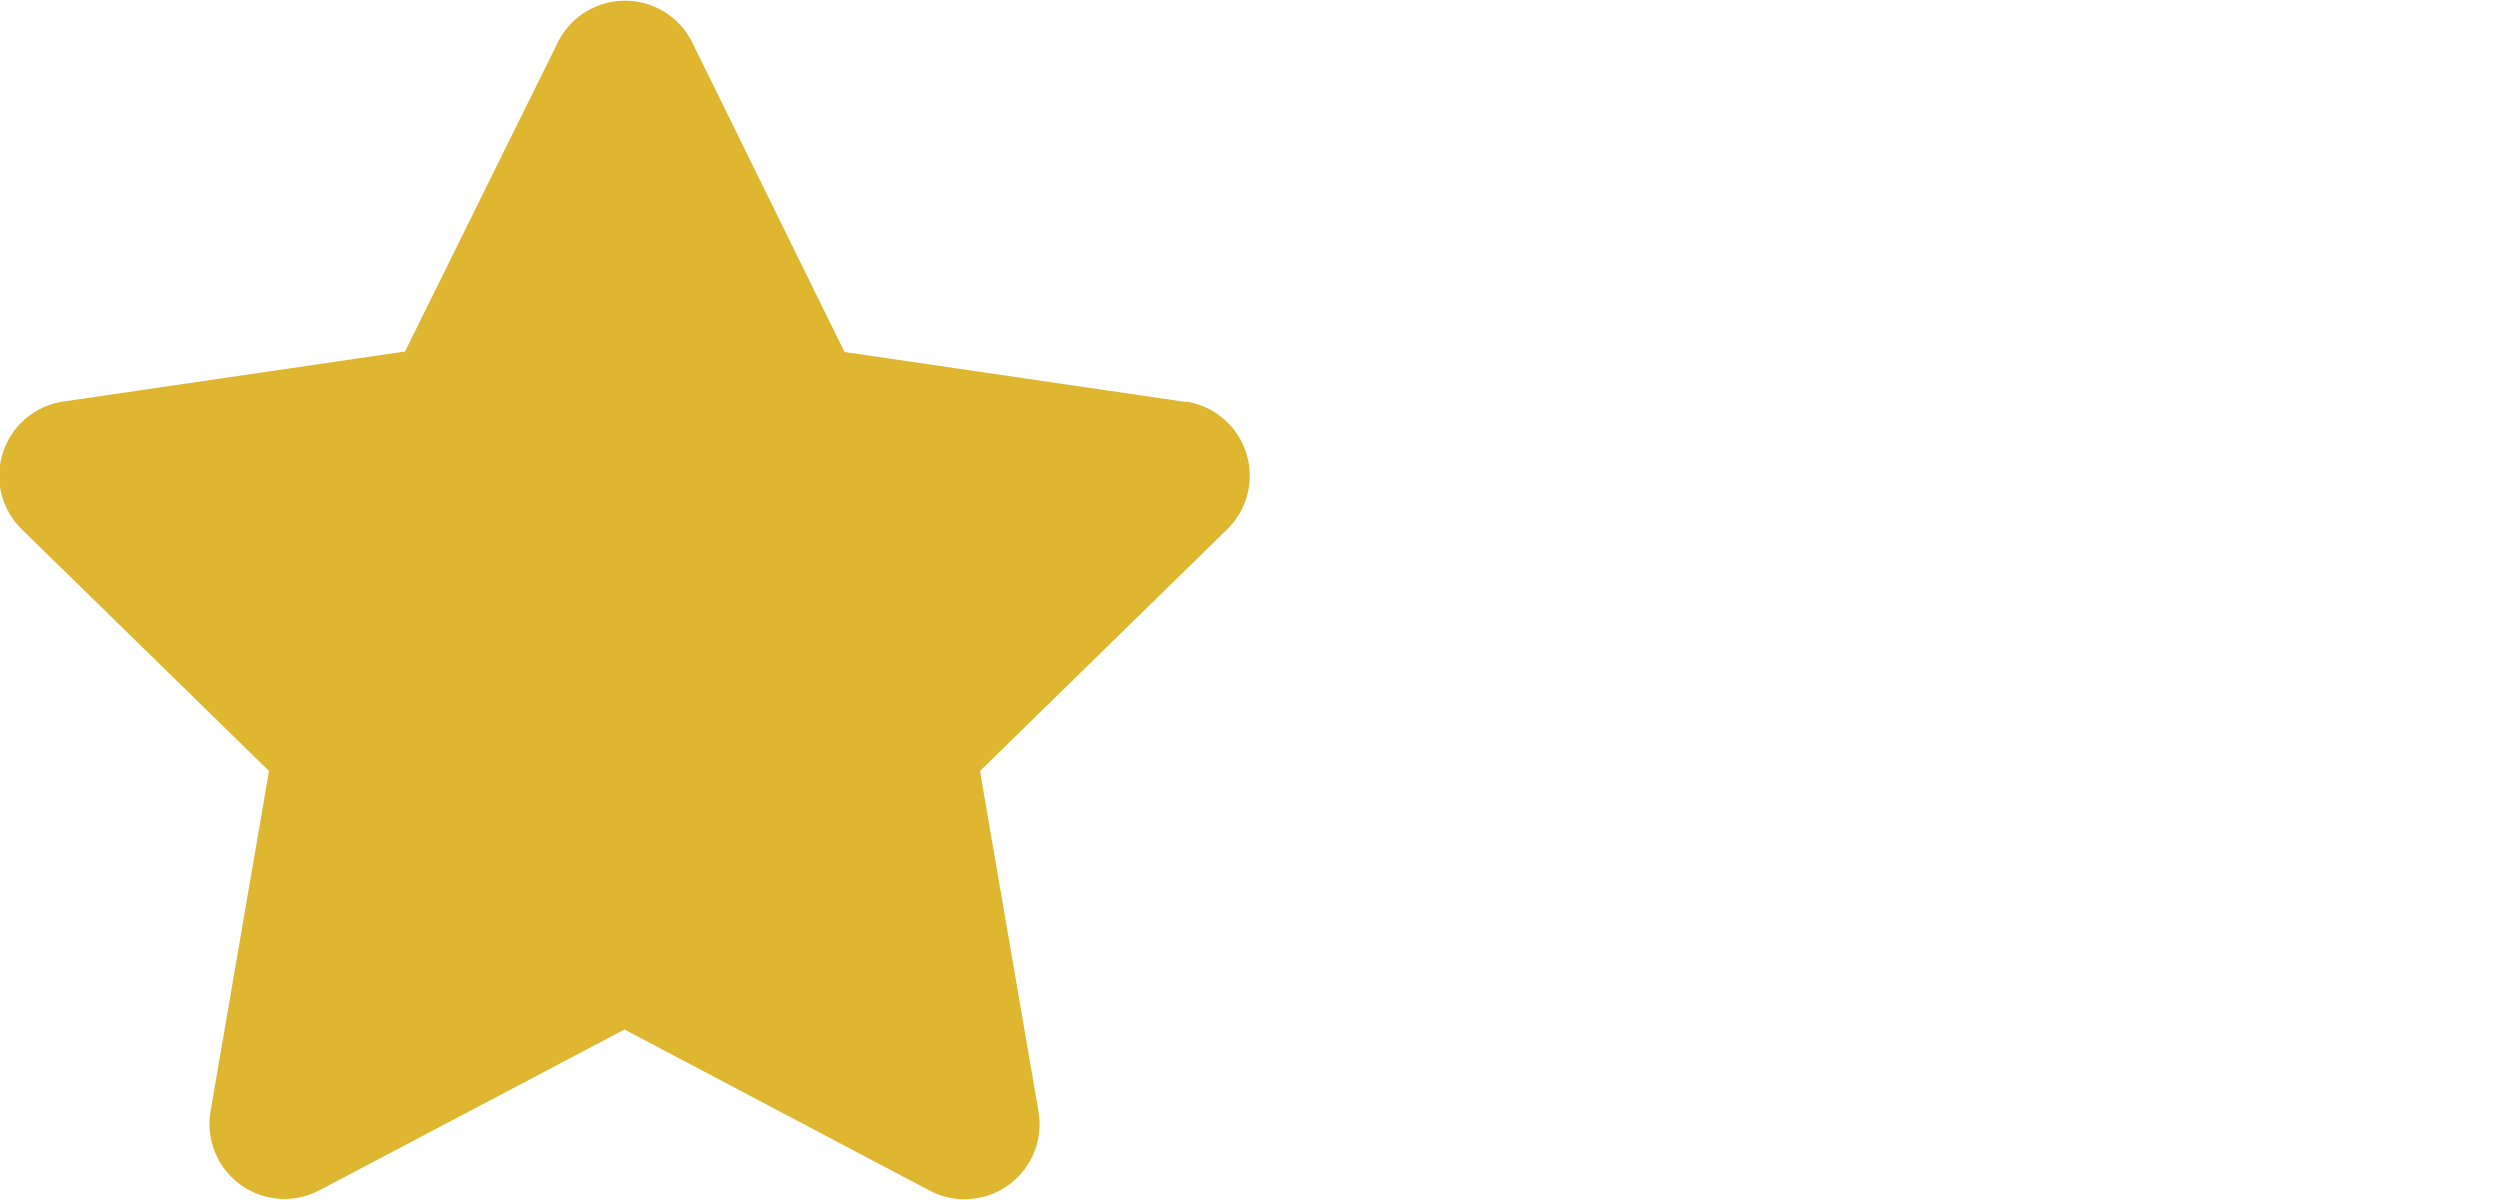 <svg width="50" height="24" fill="none" xmlns="http://www.w3.org/2000/svg">
  <path fill="#dfb62f" d="m23.72 8.04-6.83-1-3.05-6.2a1.5 1.5 0 0 0-2.68 0L8.1 7.03l-6.83 1a1.5 1.5 0 0 0-.83 2.56l4.94 4.83-1.17 6.81a1.5 1.5 0 0 0 2.17 1.58l6.11-3.22 6.1 3.22a1.5 1.5 0 0 0 2.18-1.58l-1.17-6.81 4.94-4.83a1.5 1.5 0 0 0-.83-2.56l.01.01Z" />
</svg>